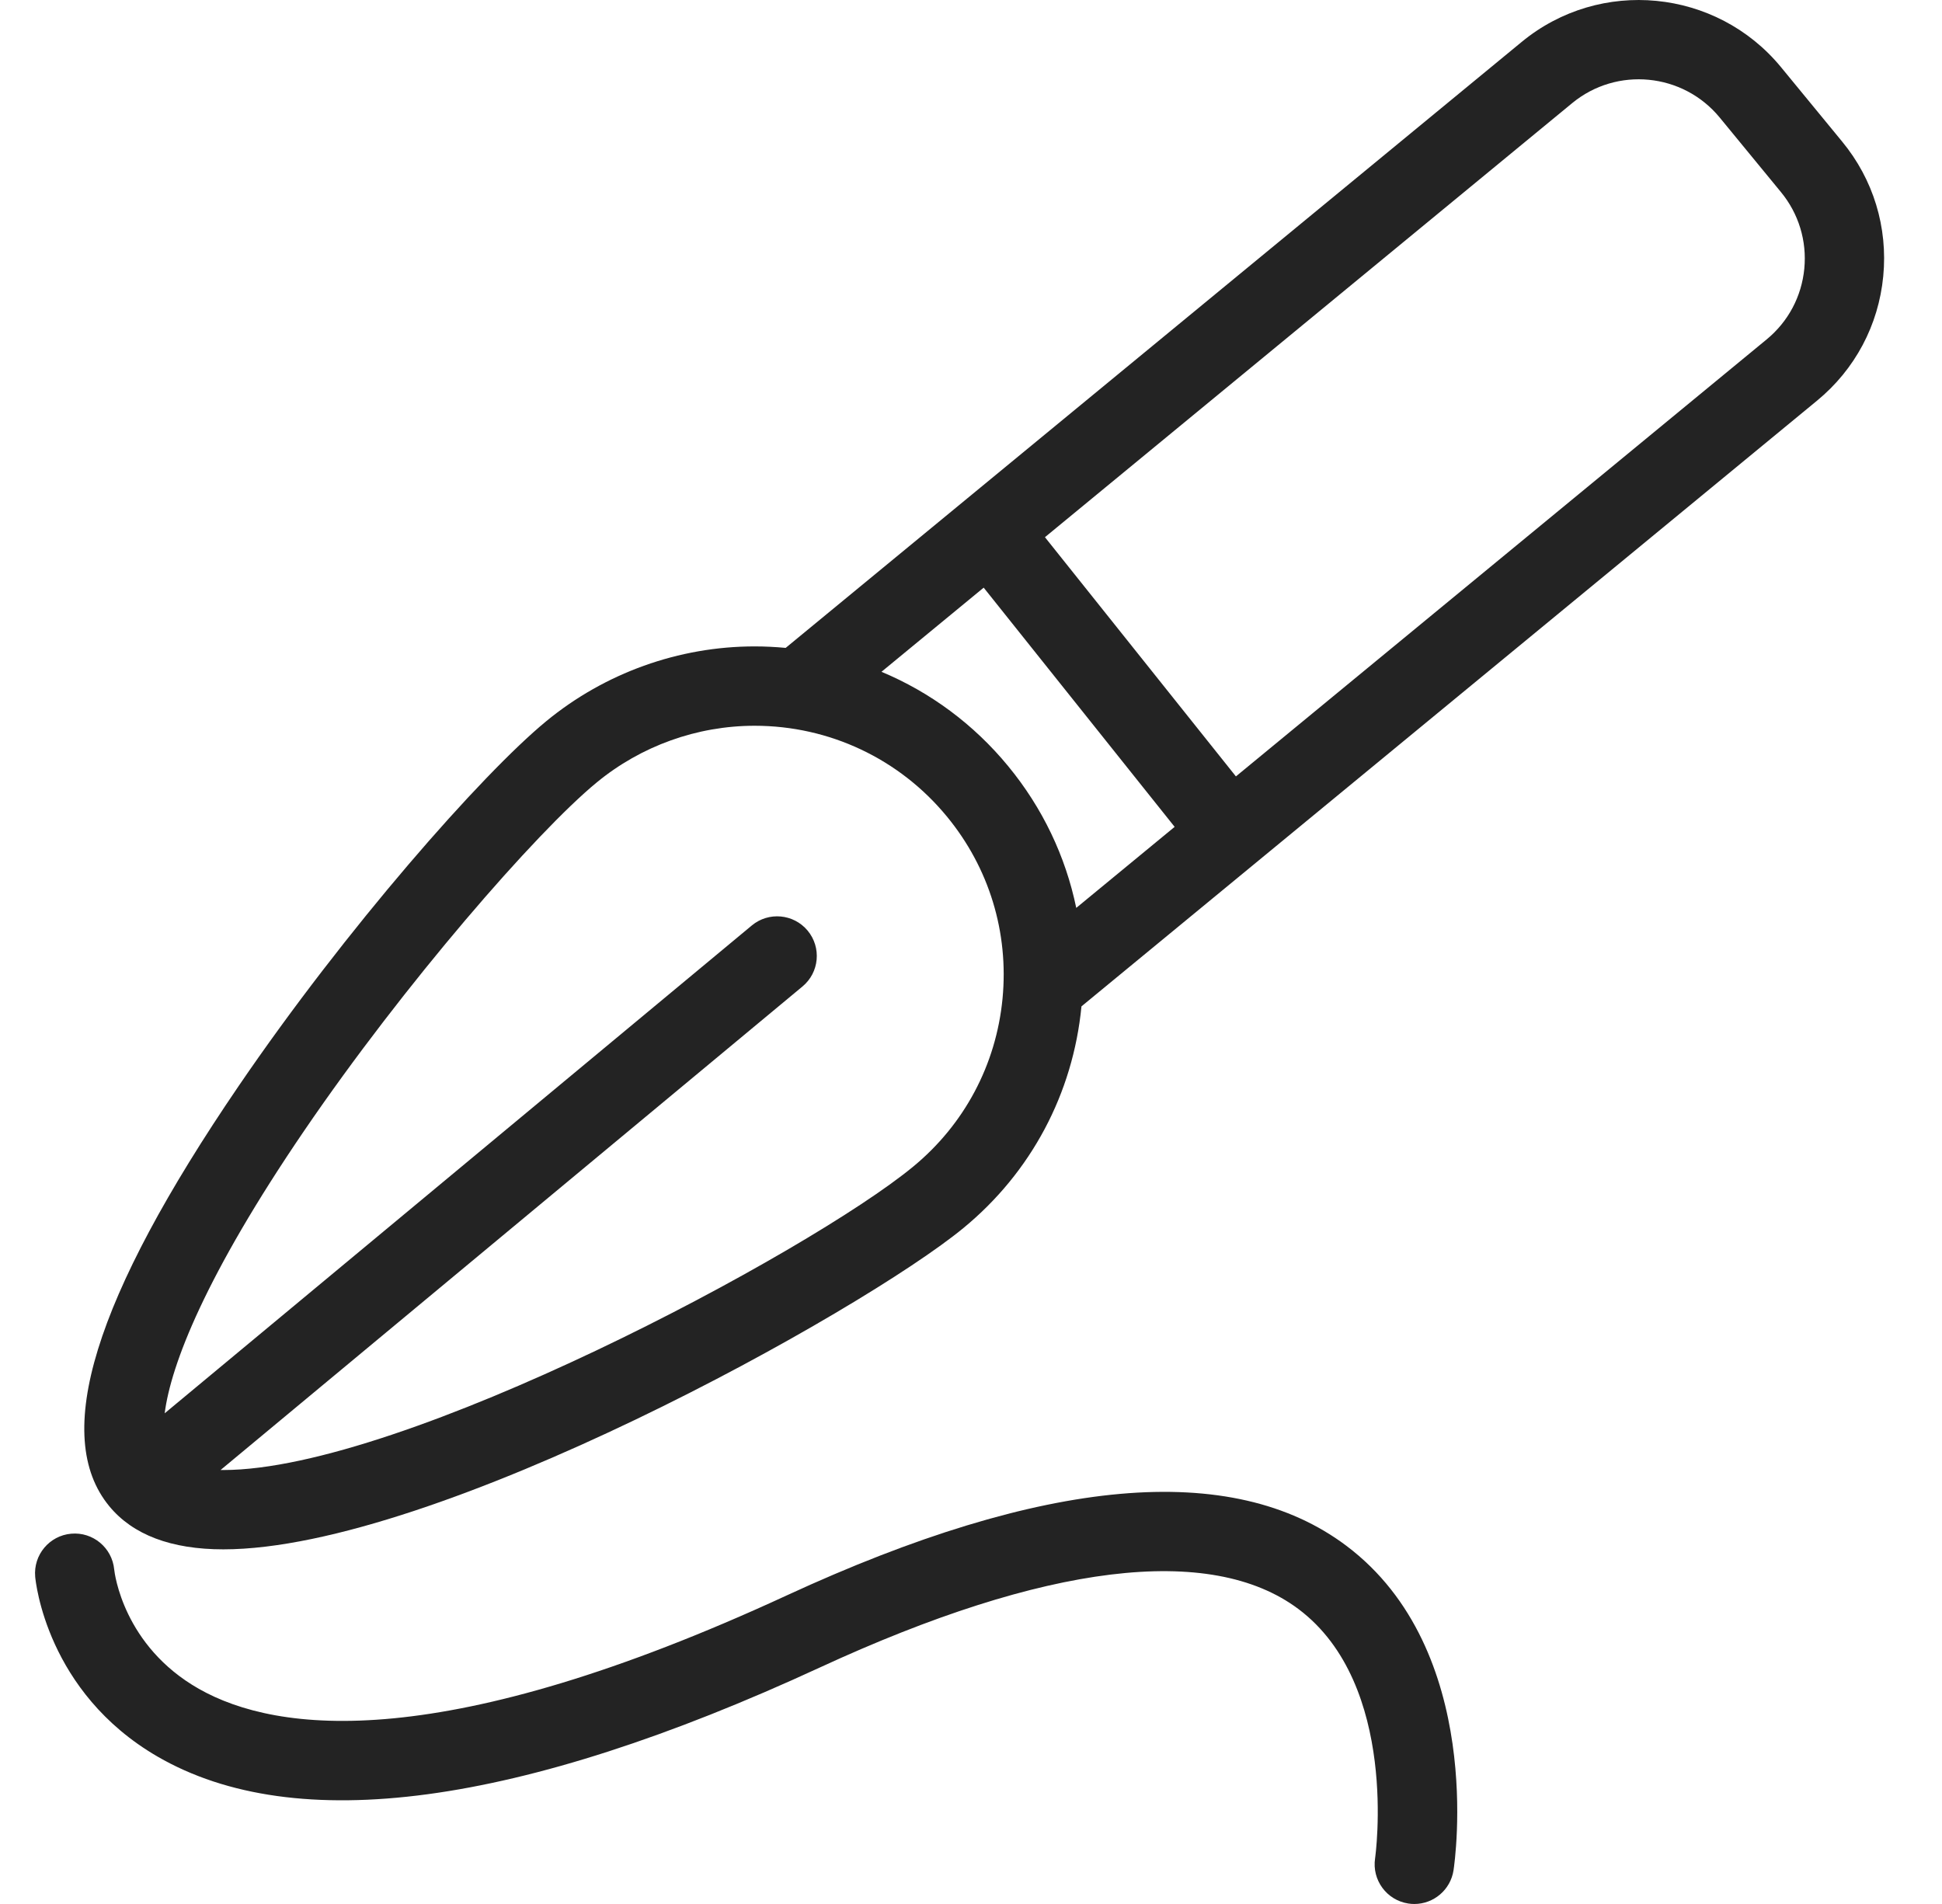 <svg width="51" height="50" viewBox="0 0 51 50" fill="none" xmlns="http://www.w3.org/2000/svg">
<g clip-path="url(#clip0_625_9084)">
<path d="M48.376 3.716L46.769 1.76C45.072 -0.298 42.019 -0.594 39.963 1.1L20.633 17.014C20.364 16.989 20.092 16.975 19.818 16.975C17.827 16.975 15.883 17.673 14.343 18.941C12.65 20.334 9.082 24.392 6.269 28.517C2.464 34.098 1.351 37.708 2.869 39.553C3.489 40.306 4.497 40.687 5.864 40.687C11.444 40.687 22.667 34.418 25.302 32.248C27.079 30.786 28.179 28.718 28.401 26.428L47.718 10.522C48.715 9.702 49.333 8.541 49.457 7.255C49.581 5.968 49.197 4.711 48.376 3.716ZM26.328 26.225C26.16 27.963 25.325 29.531 23.977 30.64C21.252 32.885 10.563 38.604 5.864 38.604C5.84 38.604 5.816 38.604 5.793 38.603L21.074 25.906C21.517 25.539 21.578 24.882 21.21 24.439C20.842 23.997 20.185 23.936 19.743 24.304L4.325 37.114C4.487 35.838 5.396 33.496 7.99 29.691C10.614 25.843 14.078 21.858 15.668 20.55C16.835 19.588 18.309 19.059 19.818 19.059C21.781 19.059 23.62 19.927 24.866 21.441C25.976 22.788 26.495 24.487 26.328 26.225ZM28.264 23.842C27.984 22.488 27.378 21.214 26.474 20.117C25.569 19.017 24.426 18.175 23.149 17.642L25.833 15.432L30.848 21.714L28.264 23.842ZM47.384 7.055C47.313 7.786 46.962 8.447 46.394 8.914L32.457 20.389L27.442 14.107L41.288 2.708C42.458 1.744 44.195 1.913 45.16 3.084L46.767 5.04C47.235 5.607 47.454 6.323 47.384 7.055Z" fill="#232323"/>
<path d="M35.356 40.592C32.358 38.339 27.413 38.779 20.658 41.898C11.653 46.056 7.293 45.526 5.221 44.349C3.24 43.223 3.009 41.312 2.999 41.215C2.944 40.645 2.44 40.225 1.87 40.276C1.297 40.326 0.874 40.832 0.924 41.405C0.935 41.528 1.223 44.44 4.139 46.13C7.766 48.231 13.618 47.444 21.532 43.789C27.446 41.058 31.792 40.527 34.097 42.253C36.753 44.241 36.118 48.758 36.112 48.801C36.026 49.37 36.416 49.901 36.985 49.988C37.038 49.996 37.091 50 37.143 50C37.649 50 38.093 49.63 38.172 49.115C38.208 48.88 39.005 43.335 35.356 40.592Z" fill="#232323"/>
</g>
<defs>
<clipPath id="clip0_625_9084">
<rect width="50" height="50" fill="white" transform="translate(0.2)"/>
</clipPath>
</defs>
</svg>
